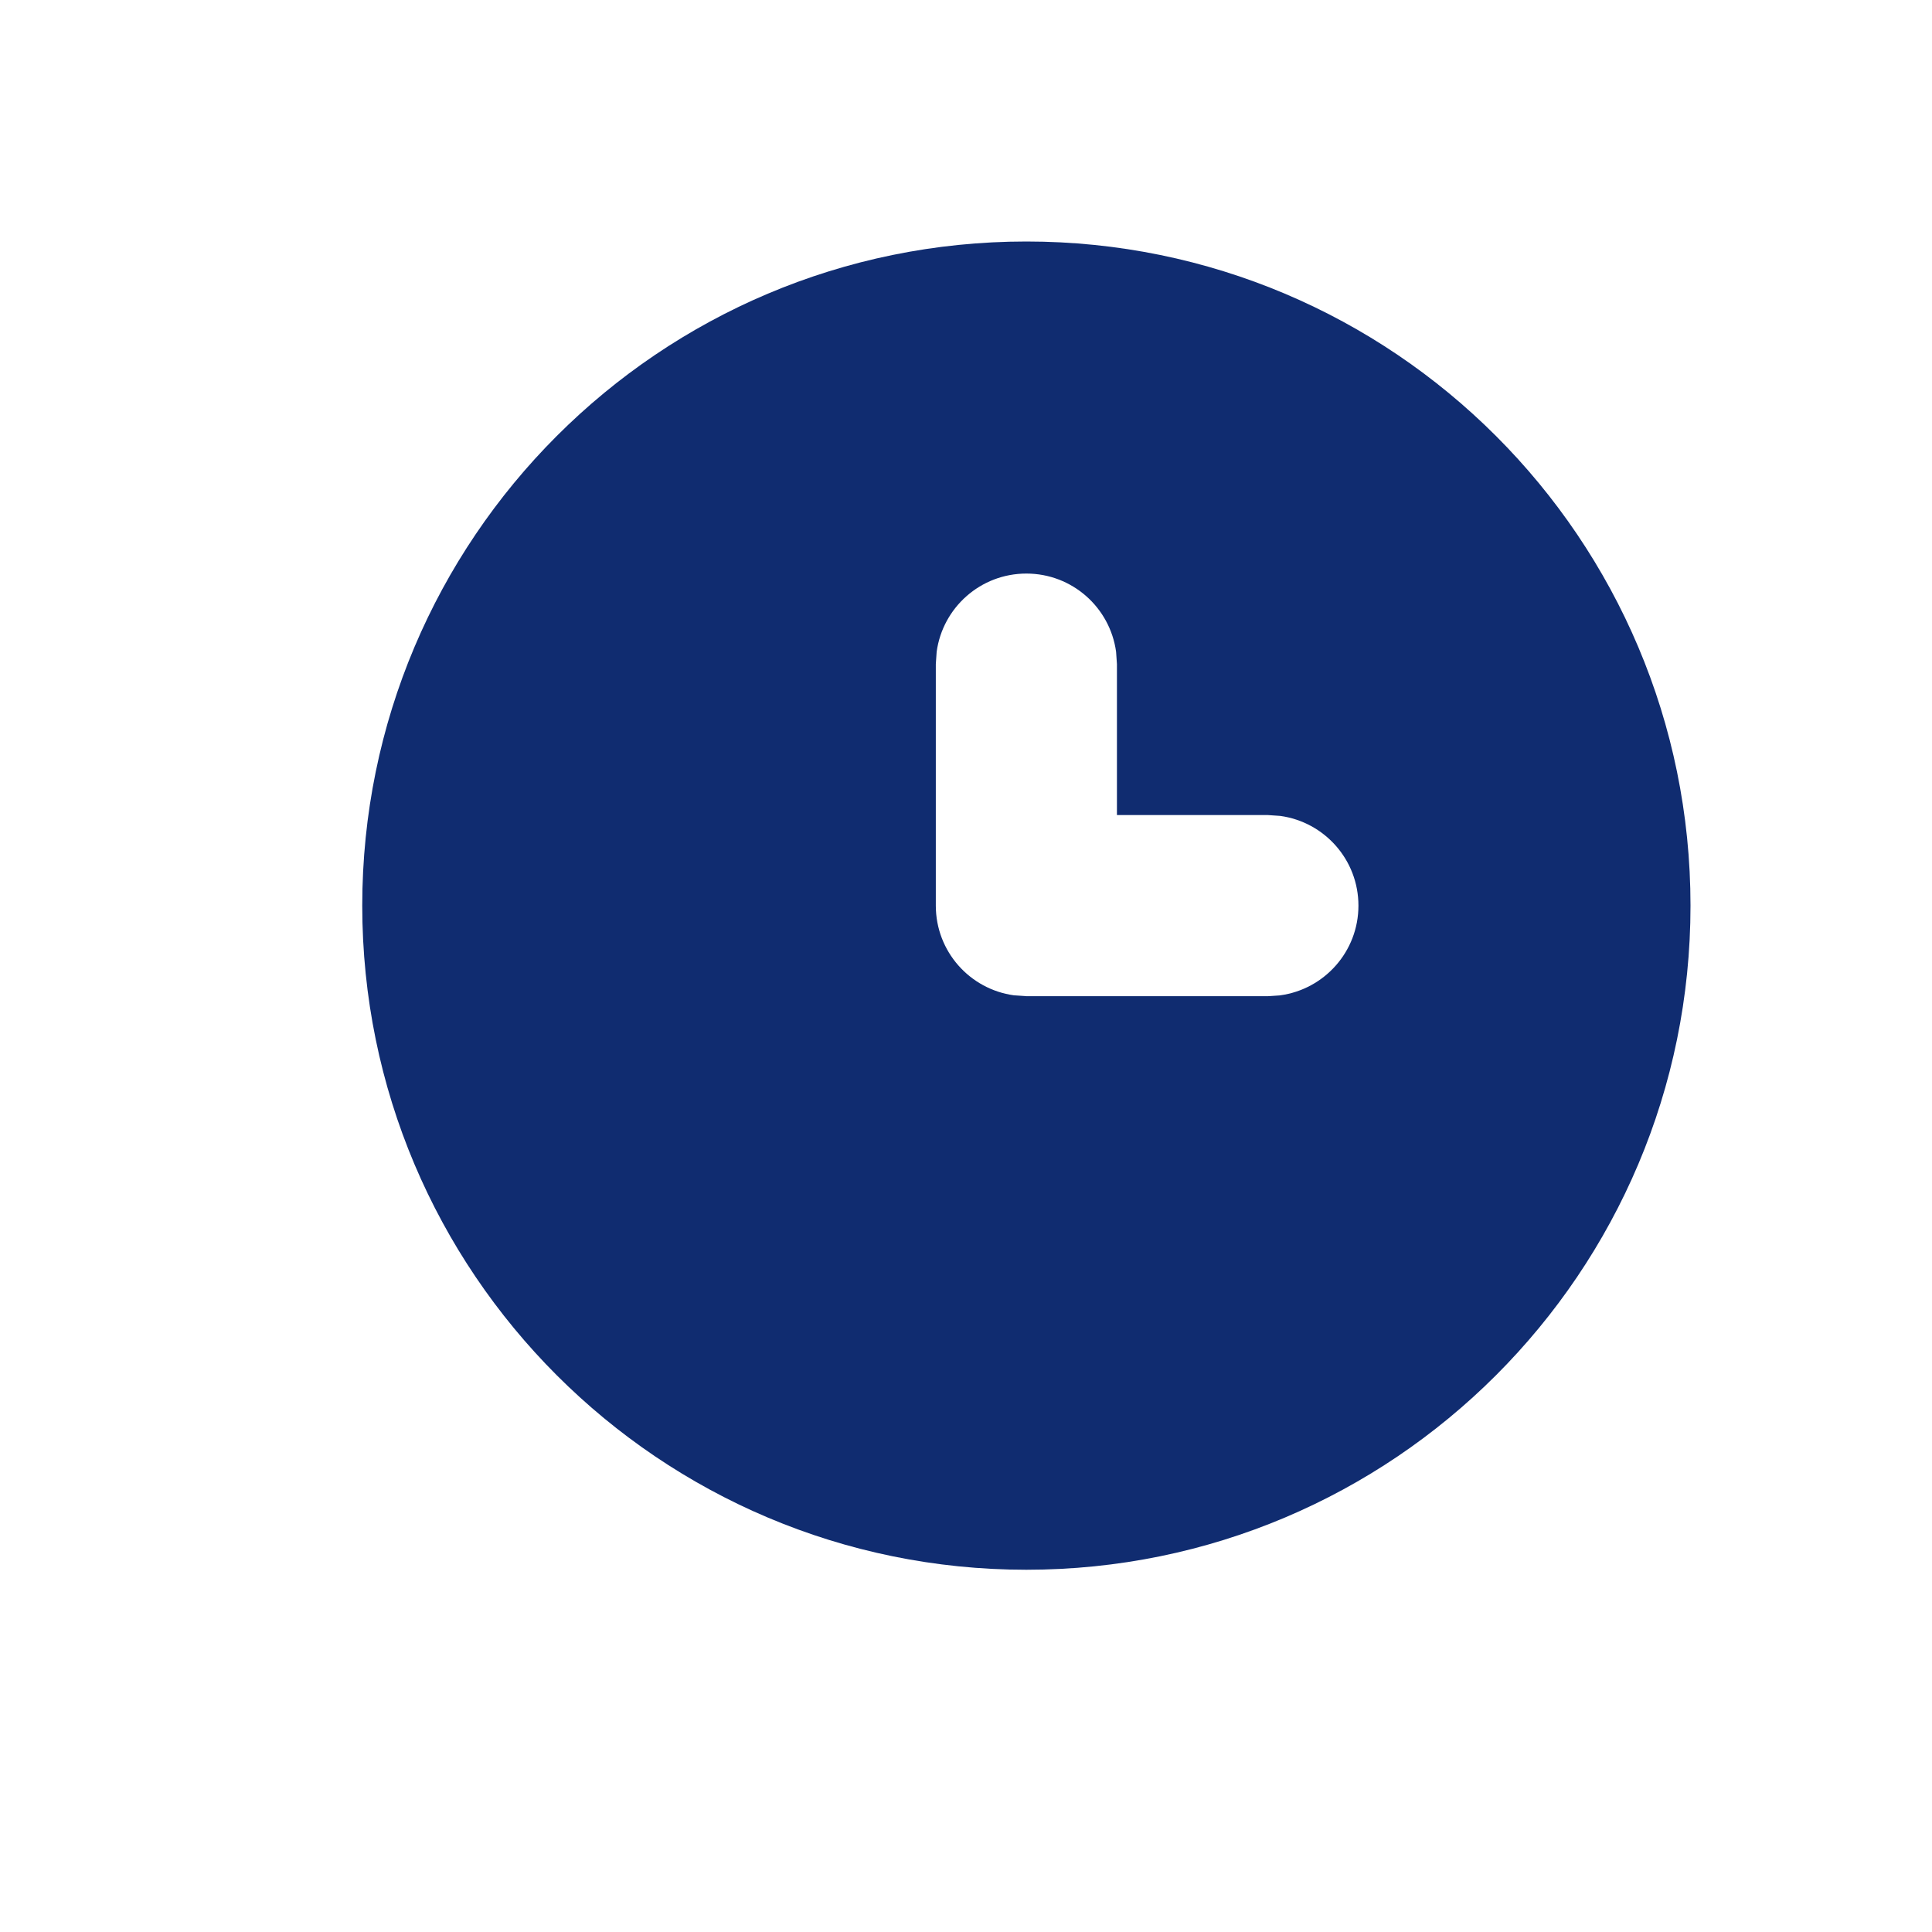 <?xml version="1.0" encoding="UTF-8"?>
<svg width="16px" height="16px" viewBox="0 0 16 16" version="1.1" xmlns="http://www.w3.org/2000/svg" xmlns:xlink="http://www.w3.org/1999/xlink">
    <!-- Generator: Sketch 63 (92445) - https://sketch.com -->
    <title>切片</title>
    <desc>Created with Sketch.</desc>
    <g id="参会人" stroke="none" stroke-width="1" fill="none" fill-rule="evenodd">
        <g id="202108版-住宿/票证安排" transform="translate(-911, -571)">
            <g id="详情卡片/时间/黑" transform="translate(911, 571)">
                <g id="详情卡片/时间">
                    <rect id="矩形" fill="#D8D8D8" opacity="0.01" x="0" y="0" width="16" height="16"></rect>
                    <path d="M8.5,2 C11.538,2 14,4.462 14,7.5 C14,10.538 11.538,13 8.5,13 C5.462,13 3,10.538 3,7.5 C3,4.462 5.462,2 8.5,2 Z M8.5,4.75 C8.12,4.75 7.807,5.032 7.757,5.398 L7.75,5.5 L7.75,7.5 C7.75,7.88 8.032,8.193 8.398,8.243 L8.5,8.25 L10.5,8.25 L10.602,8.243 C10.968,8.193 11.25,7.88 11.25,7.5 C11.25,7.12 10.968,6.807 10.602,6.757 L10.5,6.75 L9.25,6.75 L9.25,5.5 L9.243,5.398 C9.193,5.032 8.88,4.75 8.5,4.75 Z" id="形状" fill="#102C70"></path>
                </g>
            </g>
        </g>
    </g>
</svg>